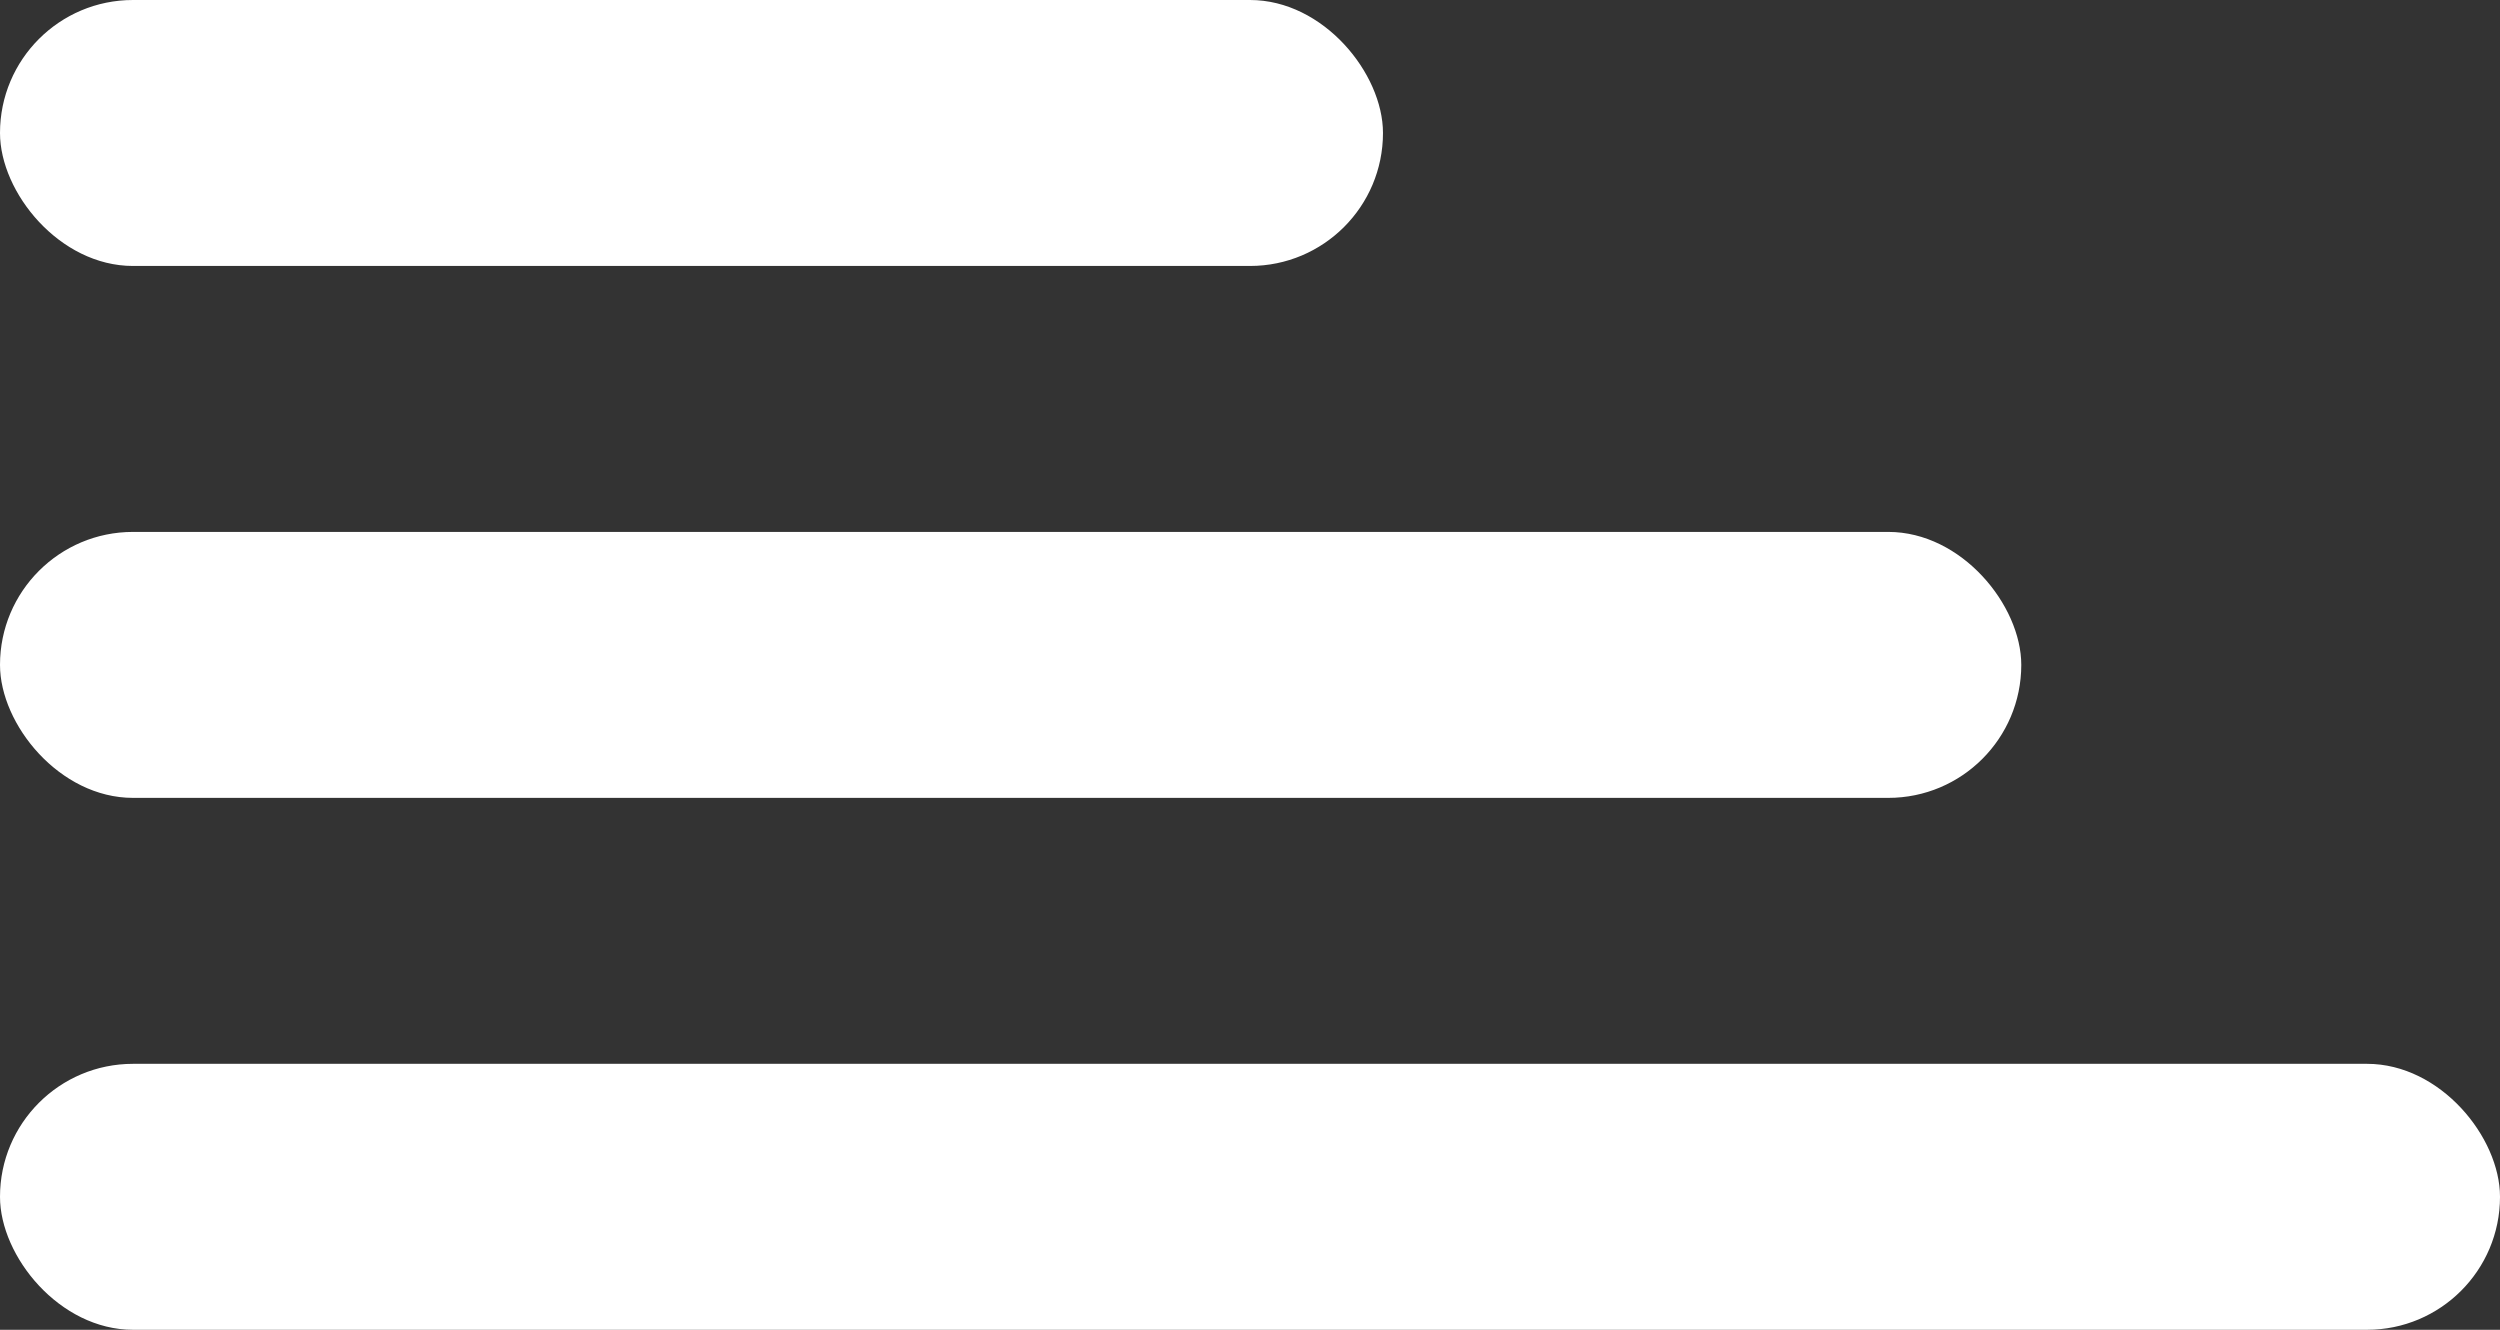 <svg width="47" height="25" viewBox="0 0 47 25" fill="none" xmlns="http://www.w3.org/2000/svg">
<rect x="0" y="0" width="47" height="25" fill="#333333" stroke="none"/>
<rect width="26" height="5" rx="2.5" fill="white"/>
<rect y="20" width="47" height="5" rx="2.5" fill="white"/>
<rect y="10" width="38" height="5" rx="2.5" fill="white"/>
</svg>
